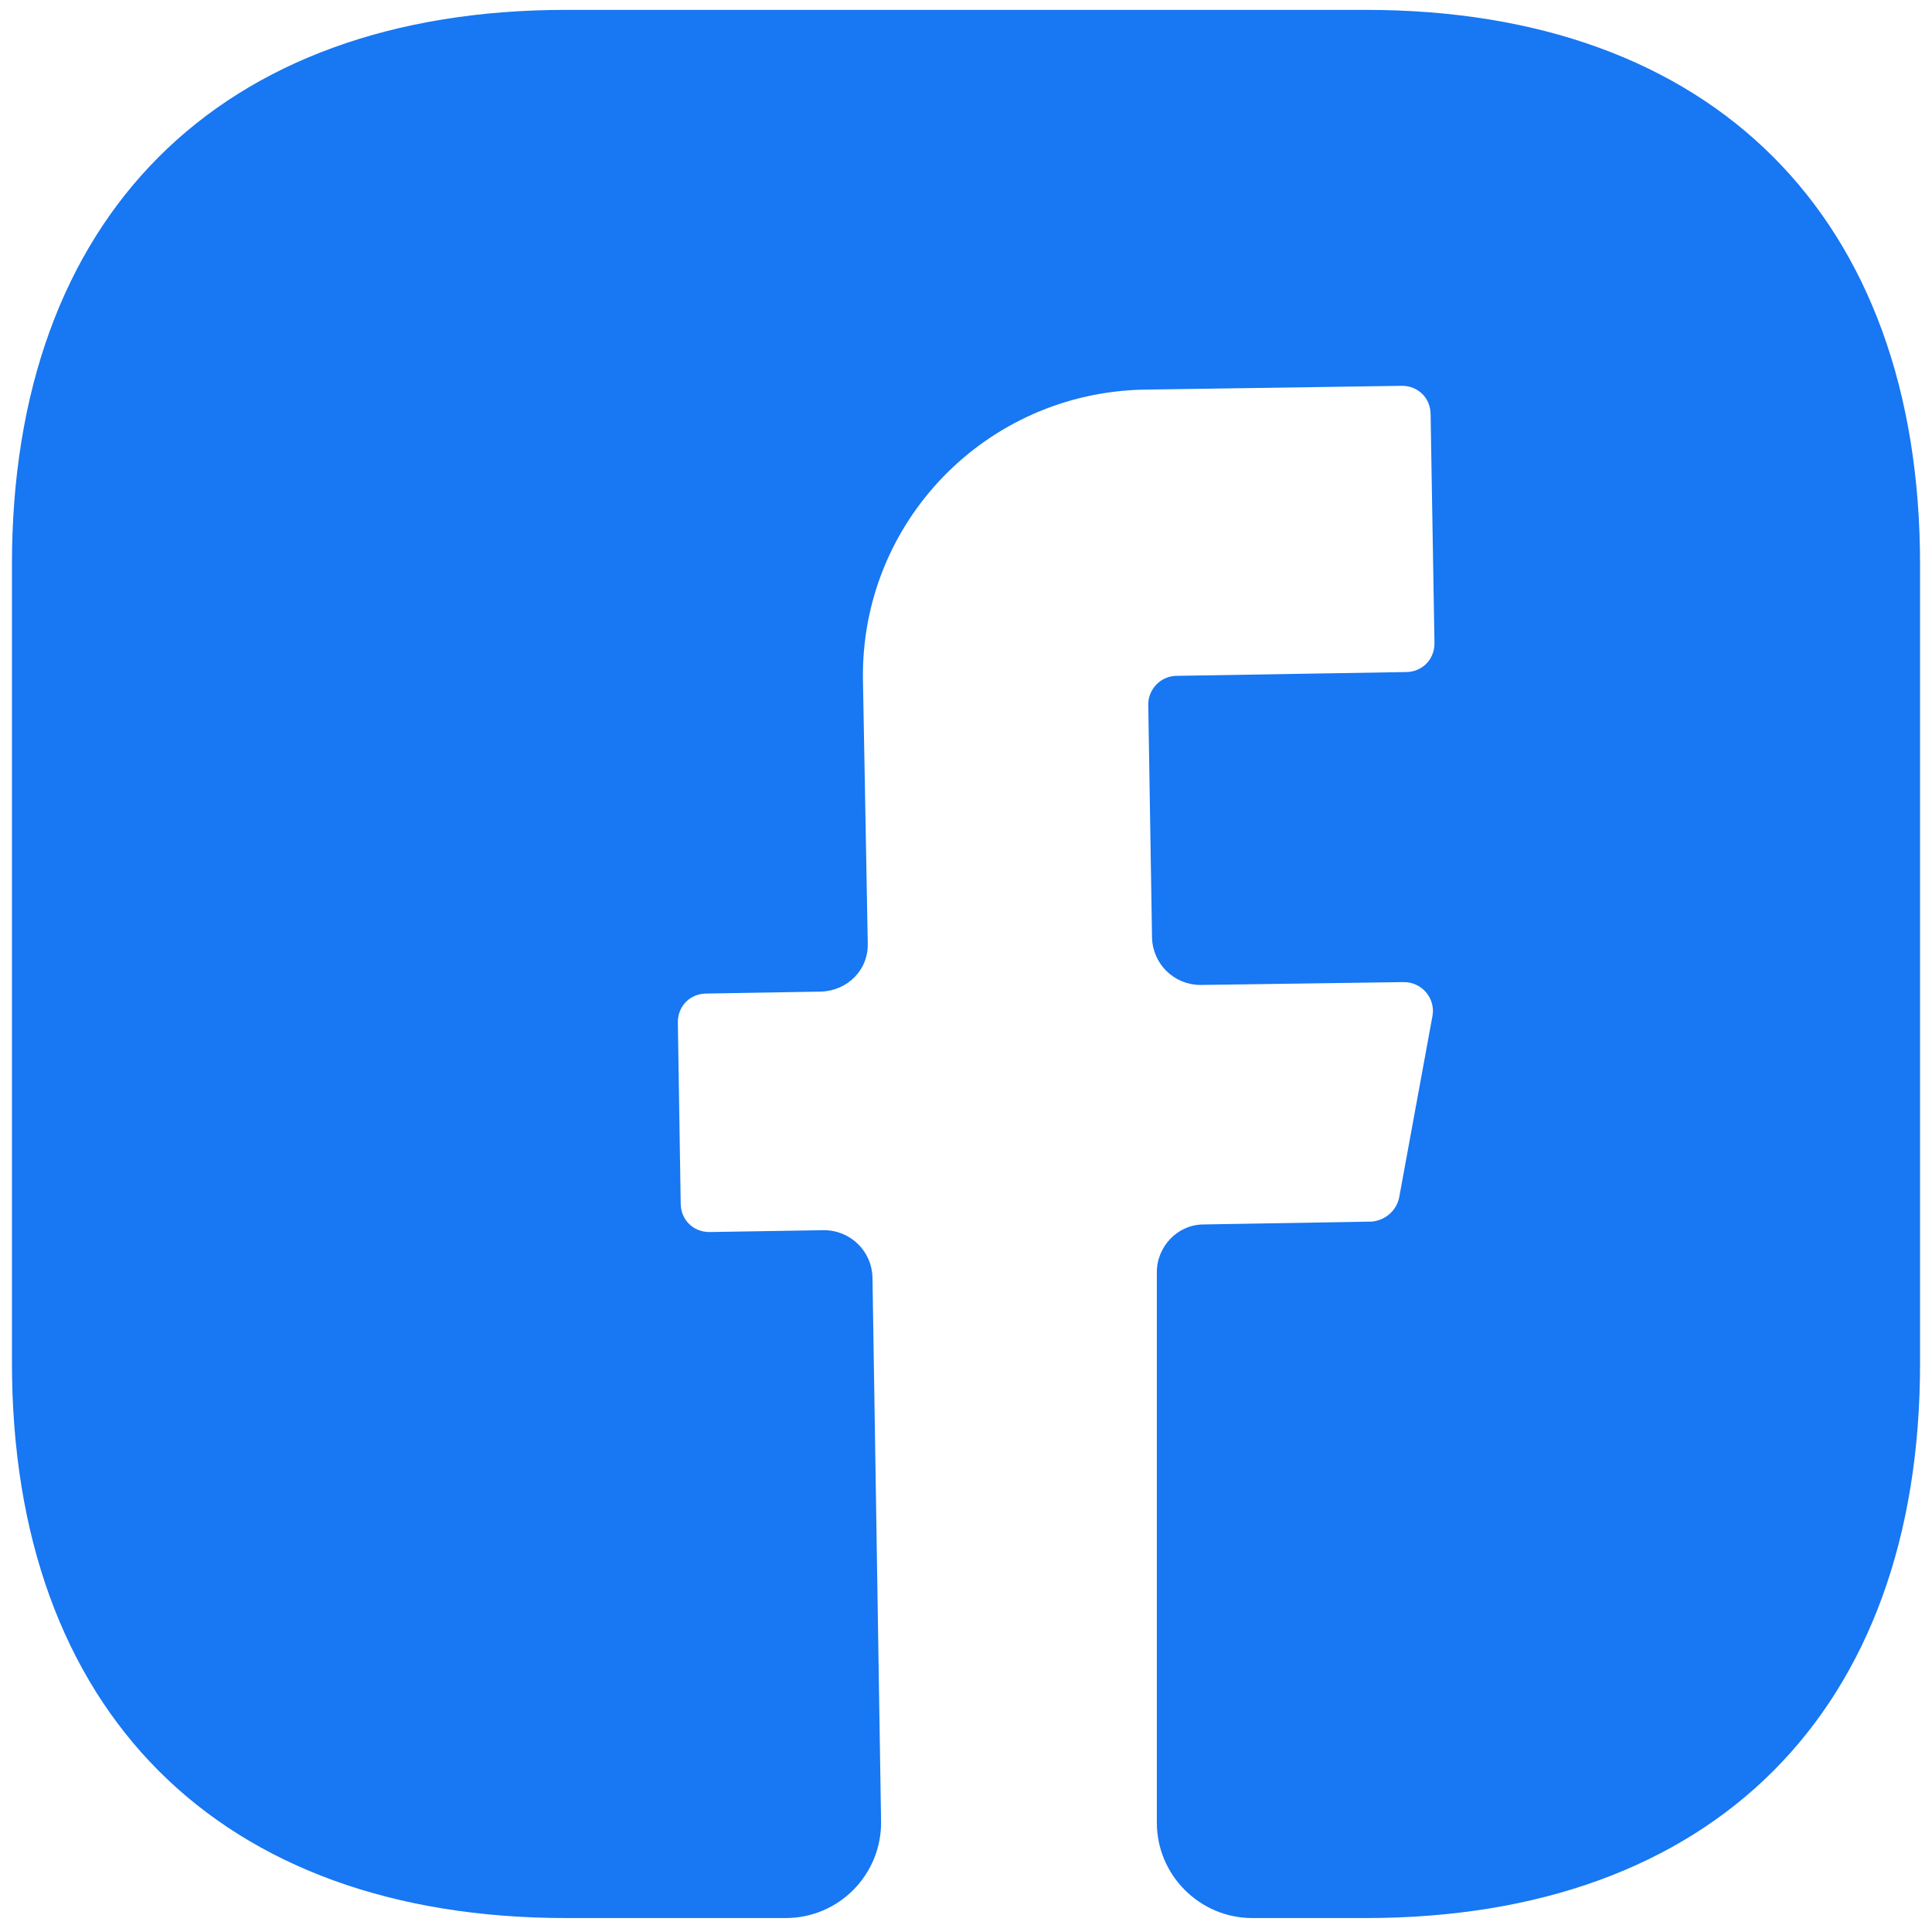 <svg width="27" height="27" viewBox="0 0 27 27" fill="none" xmlns="http://www.w3.org/2000/svg">
<path d="M26.833 19.058C26.833 23.912 23.94 26.805 19.087 26.805H17.5C16.767 26.805 16.167 26.205 16.167 25.472V17.778C16.167 17.418 16.46 17.112 16.82 17.112L19.167 17.072C19.353 17.058 19.513 16.925 19.553 16.738L20.02 14.192C20.06 13.952 19.873 13.725 19.62 13.725L16.78 13.765C16.407 13.765 16.113 13.472 16.1 13.112L16.047 9.845C16.047 9.632 16.22 9.445 16.447 9.445L19.647 9.392C19.873 9.392 20.047 9.218 20.047 8.992L19.993 5.792C19.993 5.565 19.82 5.392 19.593 5.392L15.993 5.445C13.78 5.485 12.02 7.298 12.06 9.512L12.127 13.178C12.14 13.552 11.847 13.845 11.473 13.858L9.873 13.885C9.647 13.885 9.473 14.058 9.473 14.285L9.513 16.818C9.513 17.045 9.687 17.218 9.913 17.218L11.513 17.192C11.887 17.192 12.18 17.485 12.193 17.845L12.313 25.445C12.327 26.192 11.727 26.805 10.98 26.805H7.913C3.06 26.805 0.167 23.912 0.167 19.045V7.885C0.167 3.032 3.06 0.138 7.913 0.138H19.087C23.94 0.138 26.833 3.032 26.833 7.885V19.058Z" fill="#1877F2"/>
</svg>
